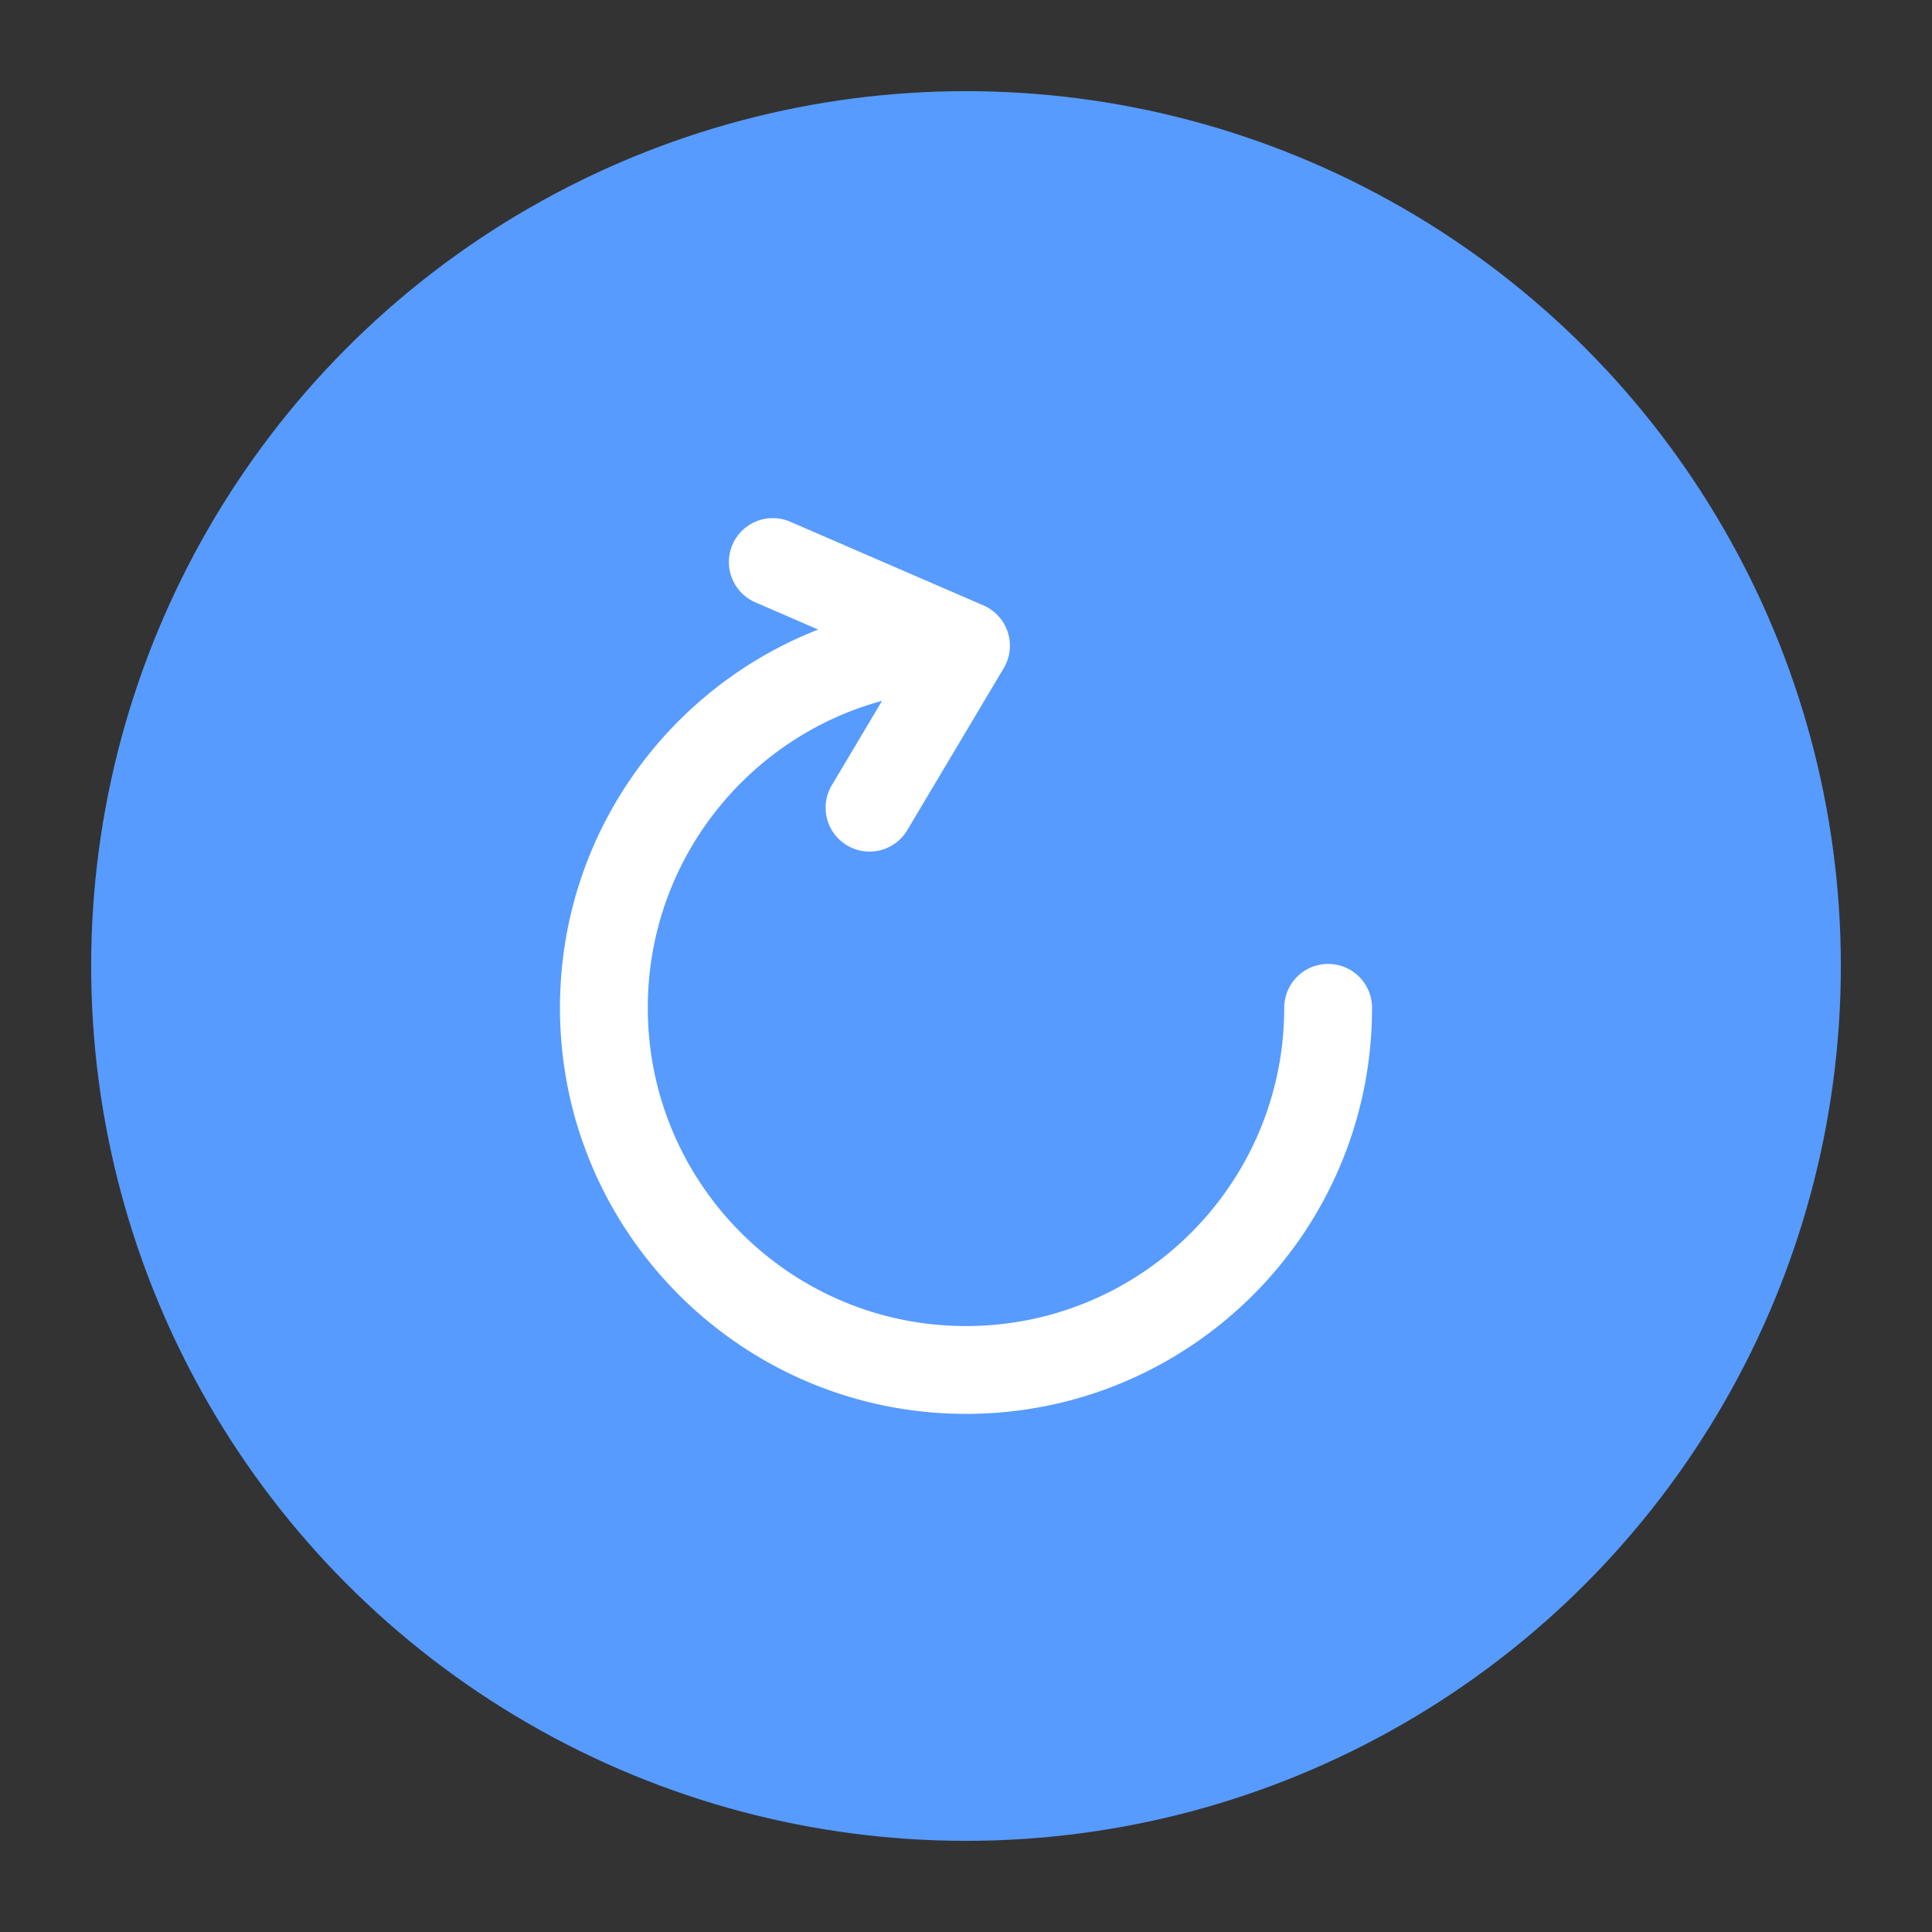 <svg viewBox="0 0 110 110" xmlns="http://www.w3.org/2000/svg" xml:space="preserve" style="fill-rule:evenodd;clip-rule:evenodd;stroke-linejoin:round;stroke-miterlimit:2"><rect x="0" y="0" width="110" height="110" fill="#333333" stroke="none"/><circle cx="55" cy="55" r="49.81" style="fill:#579bff"/><path d="M711.584 430.844c-8.607 3.366-14.702 11.74-14.702 21.538 0 12.759 10.359 23.118 23.118 23.118 12.768 0 23.118-10.35 23.118-23.118a2.5 2.5 0 0 0-5 0c0 10.006-8.112 18.118-18.118 18.118-10 0-18.118-8.118-18.118-18.118 0-8.353 5.653-15.385 13.341-17.481l-2.871 4.82a2.5 2.5 0 0 0 4.296 2.558l5.482-9.206c.041-.066.079-.135.114-.207l.011-.022c.032-.067.061-.135.086-.203l.012-.032.007-.02c.129-.367.166-.746.124-1.111l-.003-.024a2.498 2.498 0 0 0-.476-1.183l-.016-.021a2.474 2.474 0 0 0-.89-.731l-.021-.01-.029-.014-.055-.025-.01-.004-10.99-4.76a2.501 2.501 0 0 0-3.288 1.3 2.501 2.501 0 0 0 1.3 3.288l3.578 1.55Z" style="fill:#fff" transform="translate(-665 -395)"/></svg>